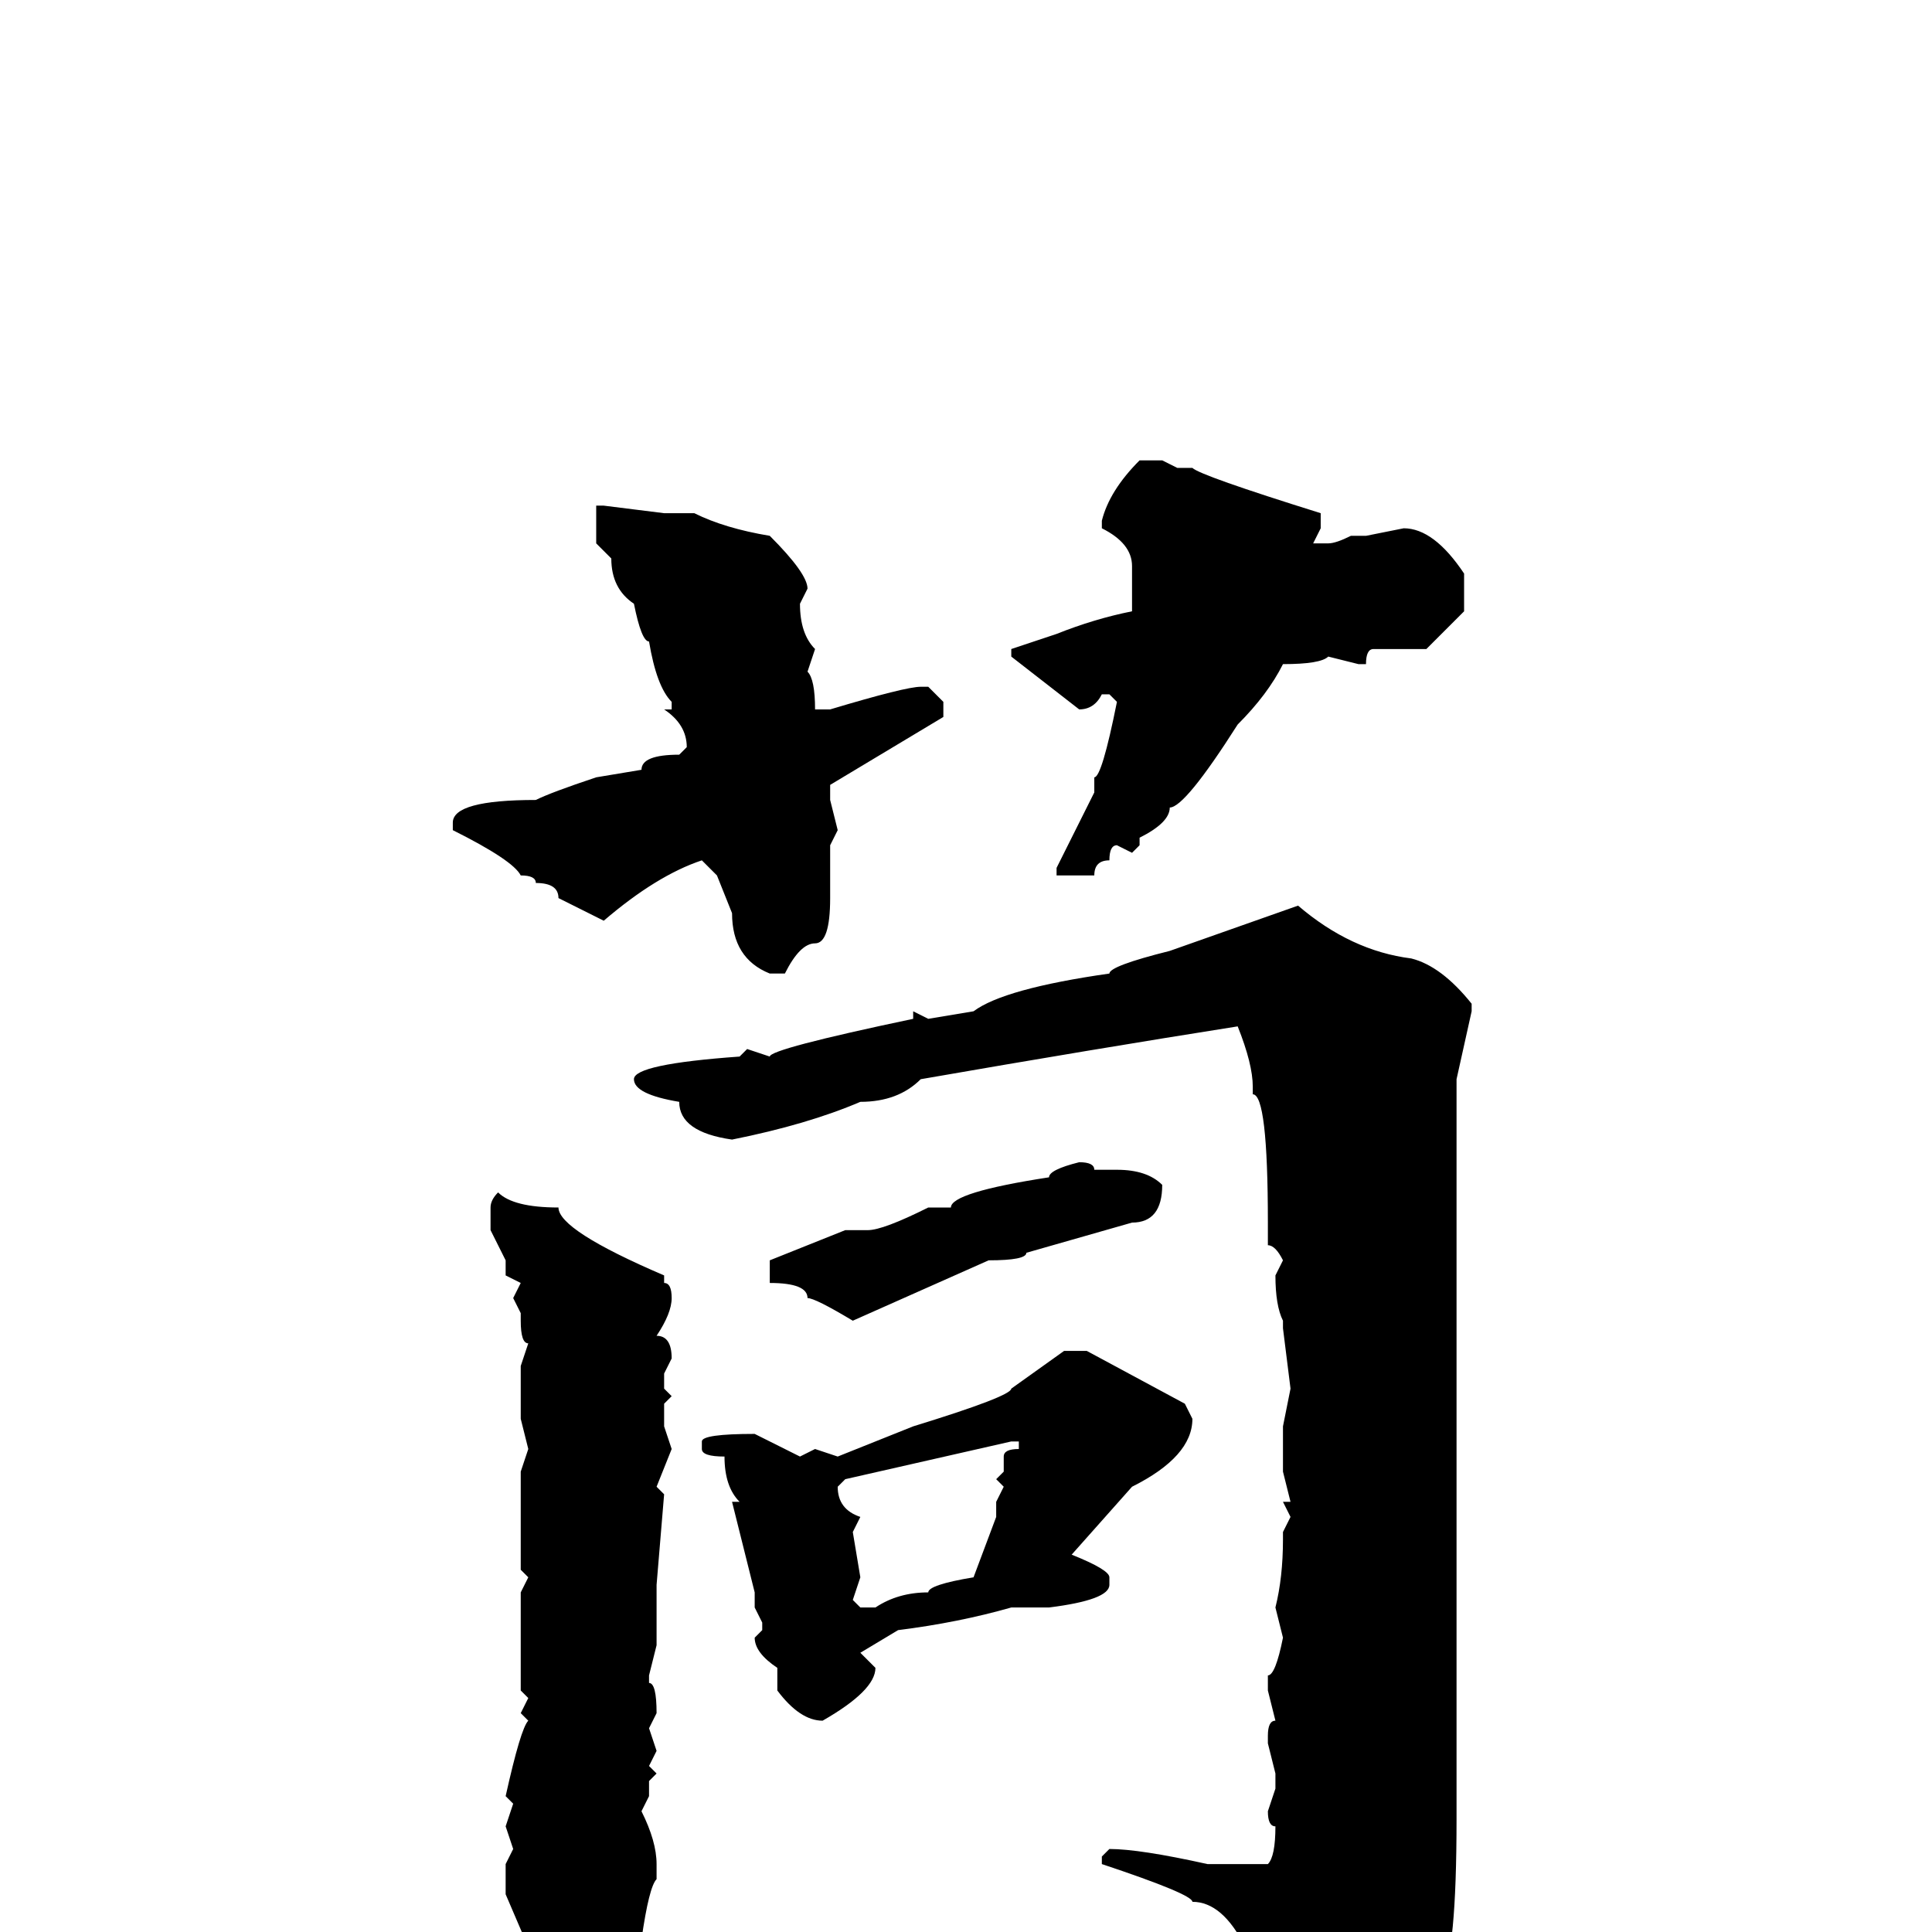 <svg xmlns="http://www.w3.org/2000/svg" viewBox="0 -256 256 256">
	<path fill="#000000" d="M151 -195H154L156 -194H158Q159 -193 175 -188V-186L174 -184H176Q177 -184 179 -185H181L186 -186Q190 -186 194 -180V-175L189 -170H185H183H182Q181 -170 181 -168H180L176 -169Q175 -168 170 -168Q168 -164 164 -160Q157 -149 155 -149Q155 -147 151 -145V-144L150 -143L148 -144Q147 -144 147 -142Q145 -142 145 -140H140V-141L145 -151V-153Q146 -153 148 -163L147 -164H146Q145 -162 143 -162L134 -169V-170L140 -172Q145 -174 150 -175V-177V-181Q150 -184 146 -186V-187Q147 -191 151 -195ZM80 -189L88 -188H92Q96 -186 102 -185Q107 -180 107 -178L106 -176Q106 -172 108 -170L107 -167Q108 -166 108 -162H109H110Q120 -165 122 -165H123L125 -163V-161L110 -152V-150L111 -146L110 -144V-137Q110 -131 108 -131Q106 -131 104 -127H102Q97 -129 97 -135L95 -140L93 -142Q87 -140 80 -134Q78 -135 74 -137Q74 -139 71 -139Q71 -140 69 -140Q68 -142 60 -146V-147Q60 -150 71 -150Q73 -151 79 -153L85 -154Q85 -156 90 -156L91 -157Q91 -160 88 -162H89V-163Q87 -165 86 -171Q85 -171 84 -176Q81 -178 81 -182L79 -184V-189ZM172 -136Q179 -130 187 -129Q191 -128 195 -123V-122L193 -113V-66V-59V-55V-54V-53V-31V-19V-18V-15Q193 3 191 6Q185 14 178 18L177 19H176Q172 19 171 15L172 10Q171 10 170 7Q169 5 165 2Q162 -4 158 -4Q158 -5 146 -9V-10L147 -11Q151 -11 160 -9H163H168Q169 -10 169 -14Q168 -14 168 -16L169 -19V-21L168 -25V-26Q168 -28 169 -28L168 -32V-34Q169 -34 170 -39L169 -43Q170 -47 170 -52V-53L171 -55L170 -57H171L170 -61V-64V-65V-67L171 -72L170 -80V-81Q169 -83 169 -87L170 -89Q169 -91 168 -91V-94Q168 -111 166 -111V-112Q166 -115 164 -120Q145 -117 122 -113Q119 -110 114 -110Q107 -107 97 -105Q90 -106 90 -110Q84 -111 84 -113Q84 -115 98 -116L99 -117L102 -116Q102 -117 121 -121V-122L123 -121L129 -122Q133 -125 147 -127Q147 -128 155 -130ZM143 -102Q145 -102 145 -101H148Q152 -101 154 -99Q154 -94 150 -94L136 -90Q136 -89 131 -89L113 -81Q108 -84 107 -84Q107 -86 102 -86V-87V-89L112 -93H115Q117 -93 123 -96H126Q126 -98 139 -100Q139 -101 143 -102ZM66 -98Q68 -96 74 -96Q74 -93 88 -87V-86Q89 -86 89 -84Q89 -82 87 -79Q89 -79 89 -76L88 -74V-72L89 -71L88 -70V-67L89 -64L87 -59L88 -58L87 -46V-45V-44V-43V-40V-38L86 -34V-33Q87 -33 87 -29L86 -27L87 -24L86 -22L87 -21L86 -20V-18L85 -16Q87 -12 87 -9V-7Q86 -6 85 1Q79 9 74 9Q70 9 70 4V2L67 -5V-6V-9L68 -11L67 -14L68 -17L67 -18Q69 -27 70 -28L69 -29L70 -31L69 -32V-34V-35V-37V-45L70 -47L69 -48V-50V-51V-54V-61L70 -64L69 -68V-70V-75L70 -78Q69 -78 69 -81V-82L68 -84L69 -86L67 -87V-89L65 -93V-96Q65 -97 66 -98ZM141 -77H144L157 -70L158 -68Q158 -63 150 -59L142 -50Q147 -48 147 -47V-46Q147 -44 139 -43H134Q127 -41 119 -40L114 -37L116 -35Q116 -32 109 -28Q106 -28 103 -32V-34V-35Q100 -37 100 -39L101 -40V-41L100 -43V-45L97 -57H98Q96 -59 96 -63Q93 -63 93 -64V-65Q93 -66 100 -66L106 -63L108 -64L111 -63L121 -67Q134 -71 134 -72ZM111 -59Q111 -56 114 -55L113 -53L114 -47L113 -44L114 -43H116Q119 -45 123 -45Q123 -46 129 -47L132 -55V-57L133 -59L132 -60L133 -61V-63Q133 -64 135 -64V-65H134L112 -60L111 -59Z"/>
</svg>